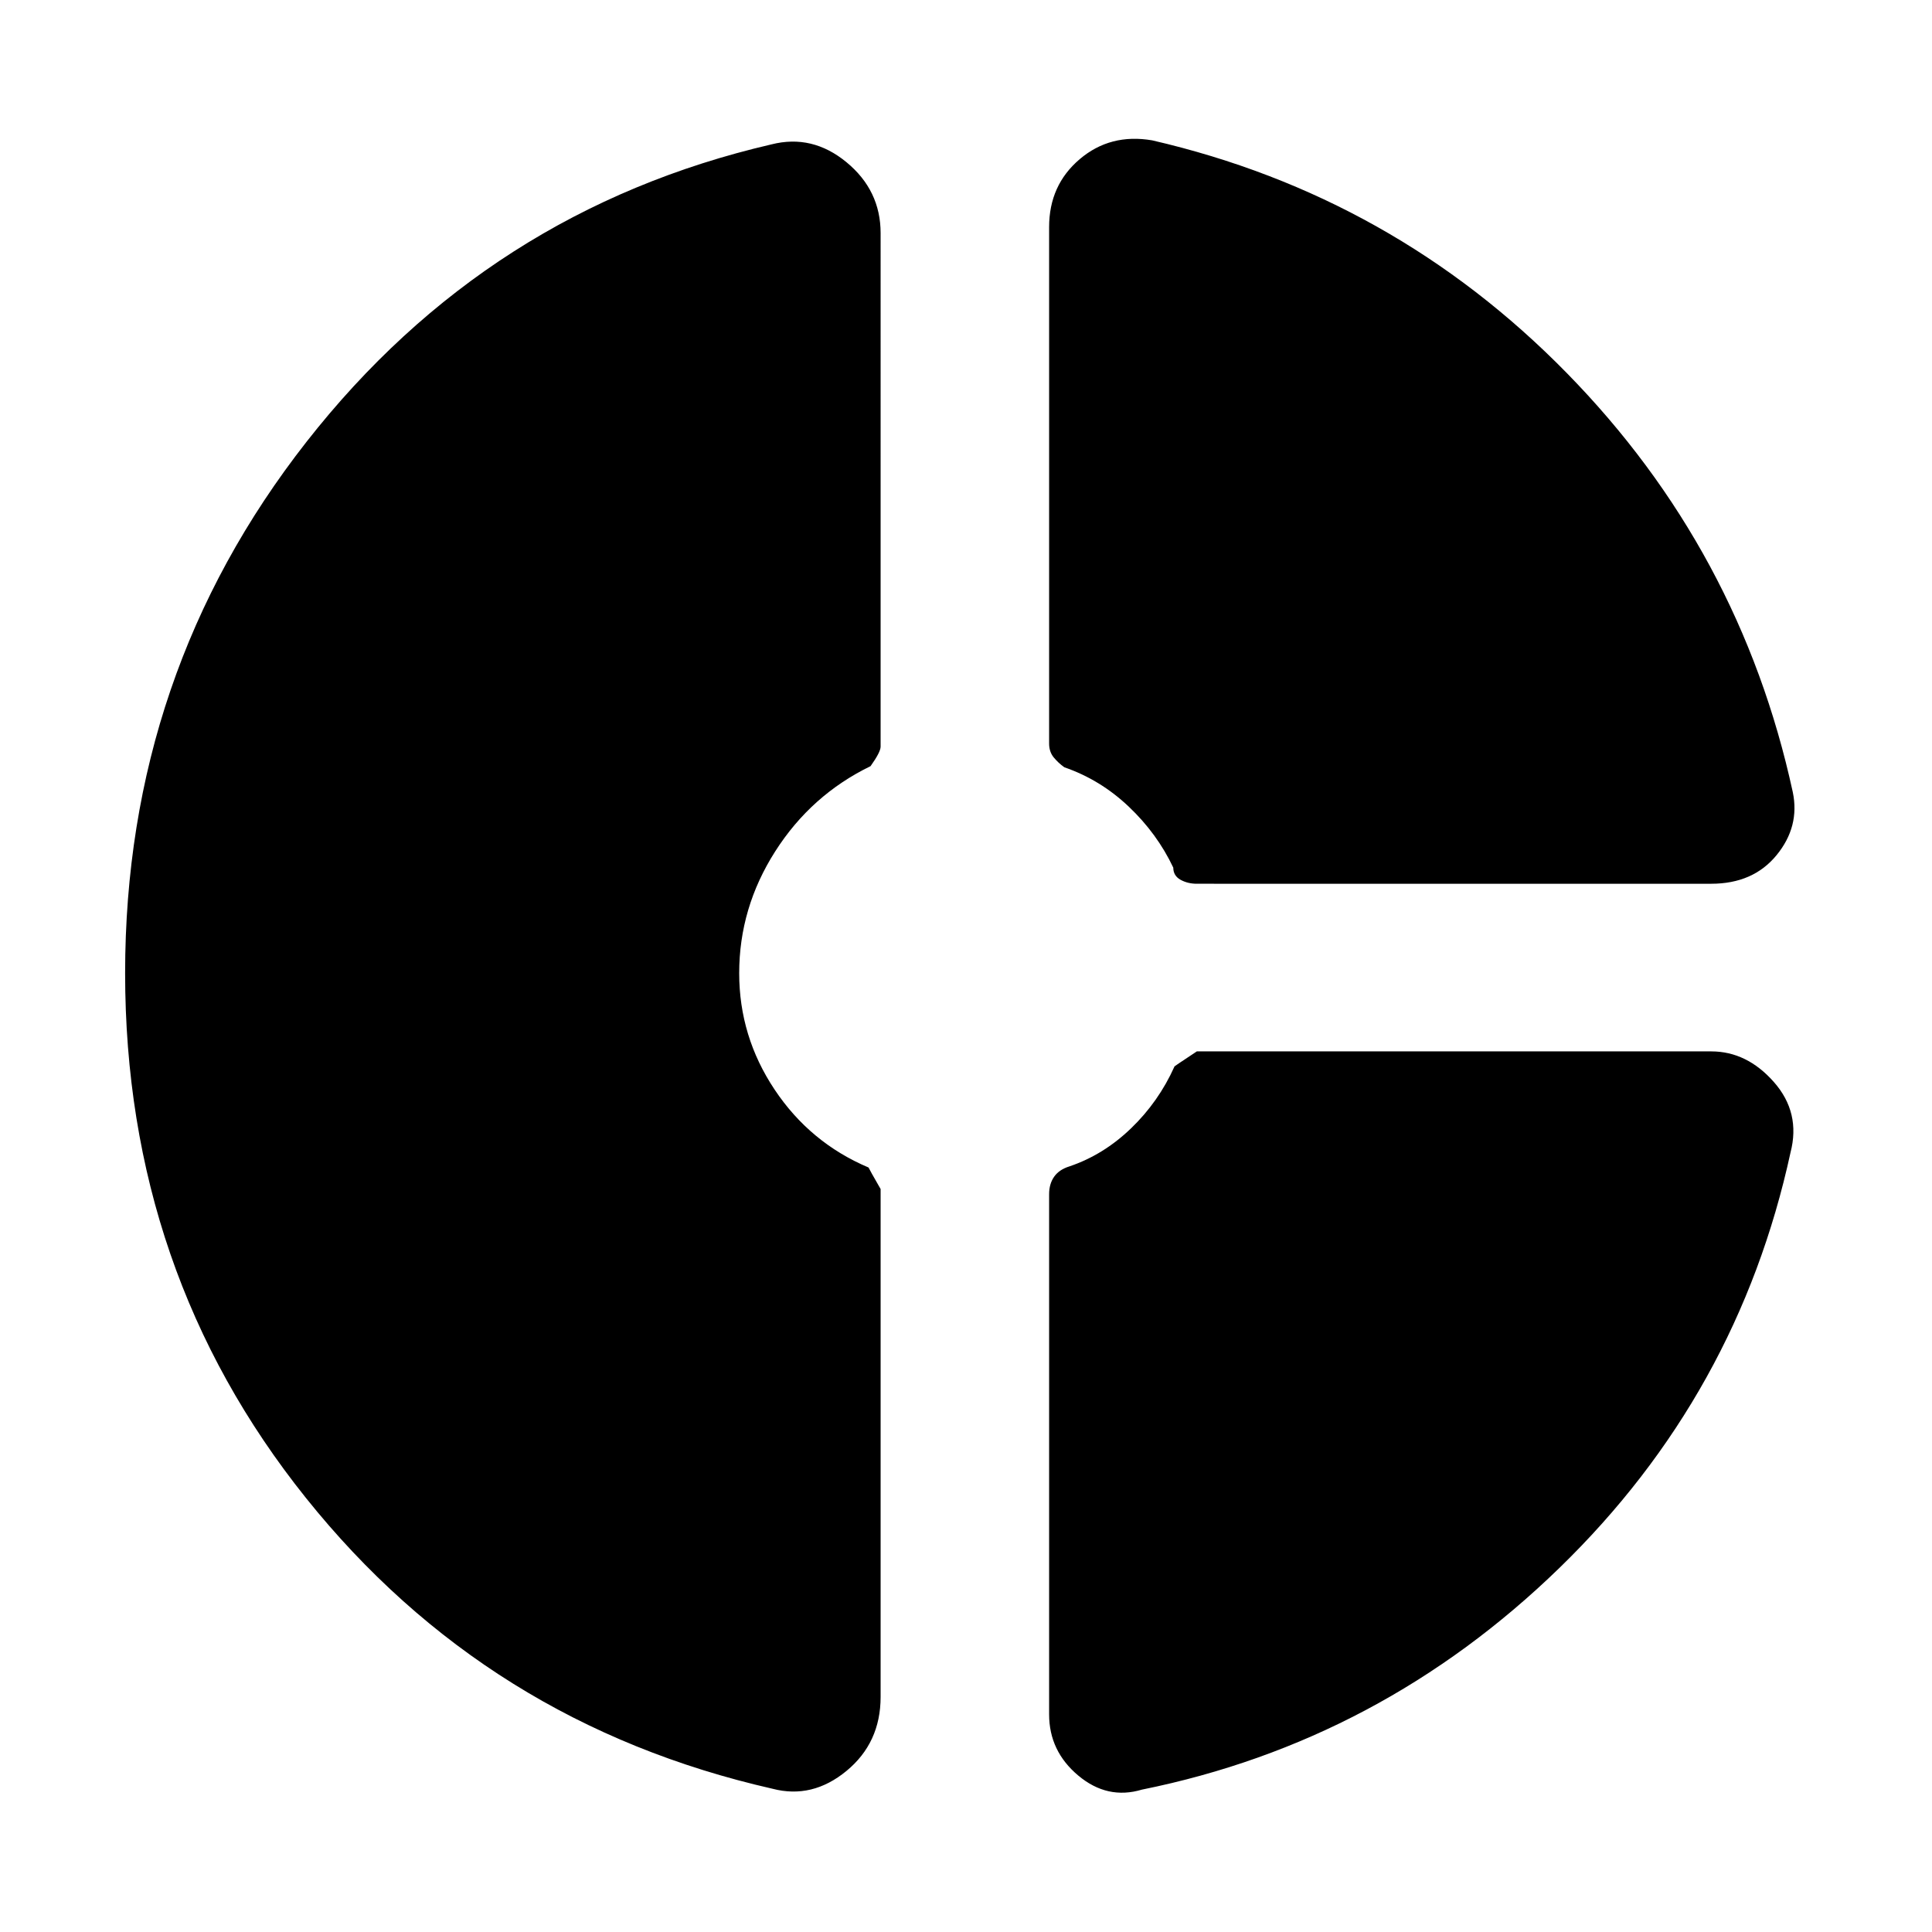 <svg xmlns="http://www.w3.org/2000/svg" height="48" viewBox="0 -960 960 960" width="48"><path d="M521.3-847.17q0-20.83 15.2-33.74 15.2-12.92 36.02-9.35 119.87 27.69 206.02 115.63 86.16 87.93 112.29 208.24 3.56 17.13-8.07 31.32-11.63 14.2-32.46 14.2H594.7q-4.57 0-8.14-2-3.56-2-3.56-6-8-16.91-22.11-30.3t-32.02-19.57q-3-2.13-5.28-4.91-2.29-2.78-2.29-6.91v-256.61Zm-137.39 776q-142-32.26-231.87-144.48T62.17-476.43q0-149 90.16-264.07 90.15-115.07 231.02-147.76 20.26-5.13 37.24 8.85t16.98 35.24V-589q0 2.7-5 9.7-29.48 14.3-47.37 42.34-17.9 28.05-17.9 60.53 0 31.47 17.61 57.86 17.61 26.4 46.66 38.7.43 1 6 10.7v252.34q0 22.83-16.98 36.81-16.98 13.98-36.68 8.85Zm183.48.43q-17.13 5.13-31.61-7-14.48-12.13-14.48-30.39v-258.48q0-5.13 2.5-8.69 2.5-3.57 7.63-5.14 16.92-5.73 30.59-18.91 13.68-13.17 21.54-30.65-1 .43 11.14-7.57h255.6q17.7 0 31.11 15.2 13.42 15.2 8.29 35.02-26.13 120.31-114.85 206.46T567.39-70.74Z"/></svg>